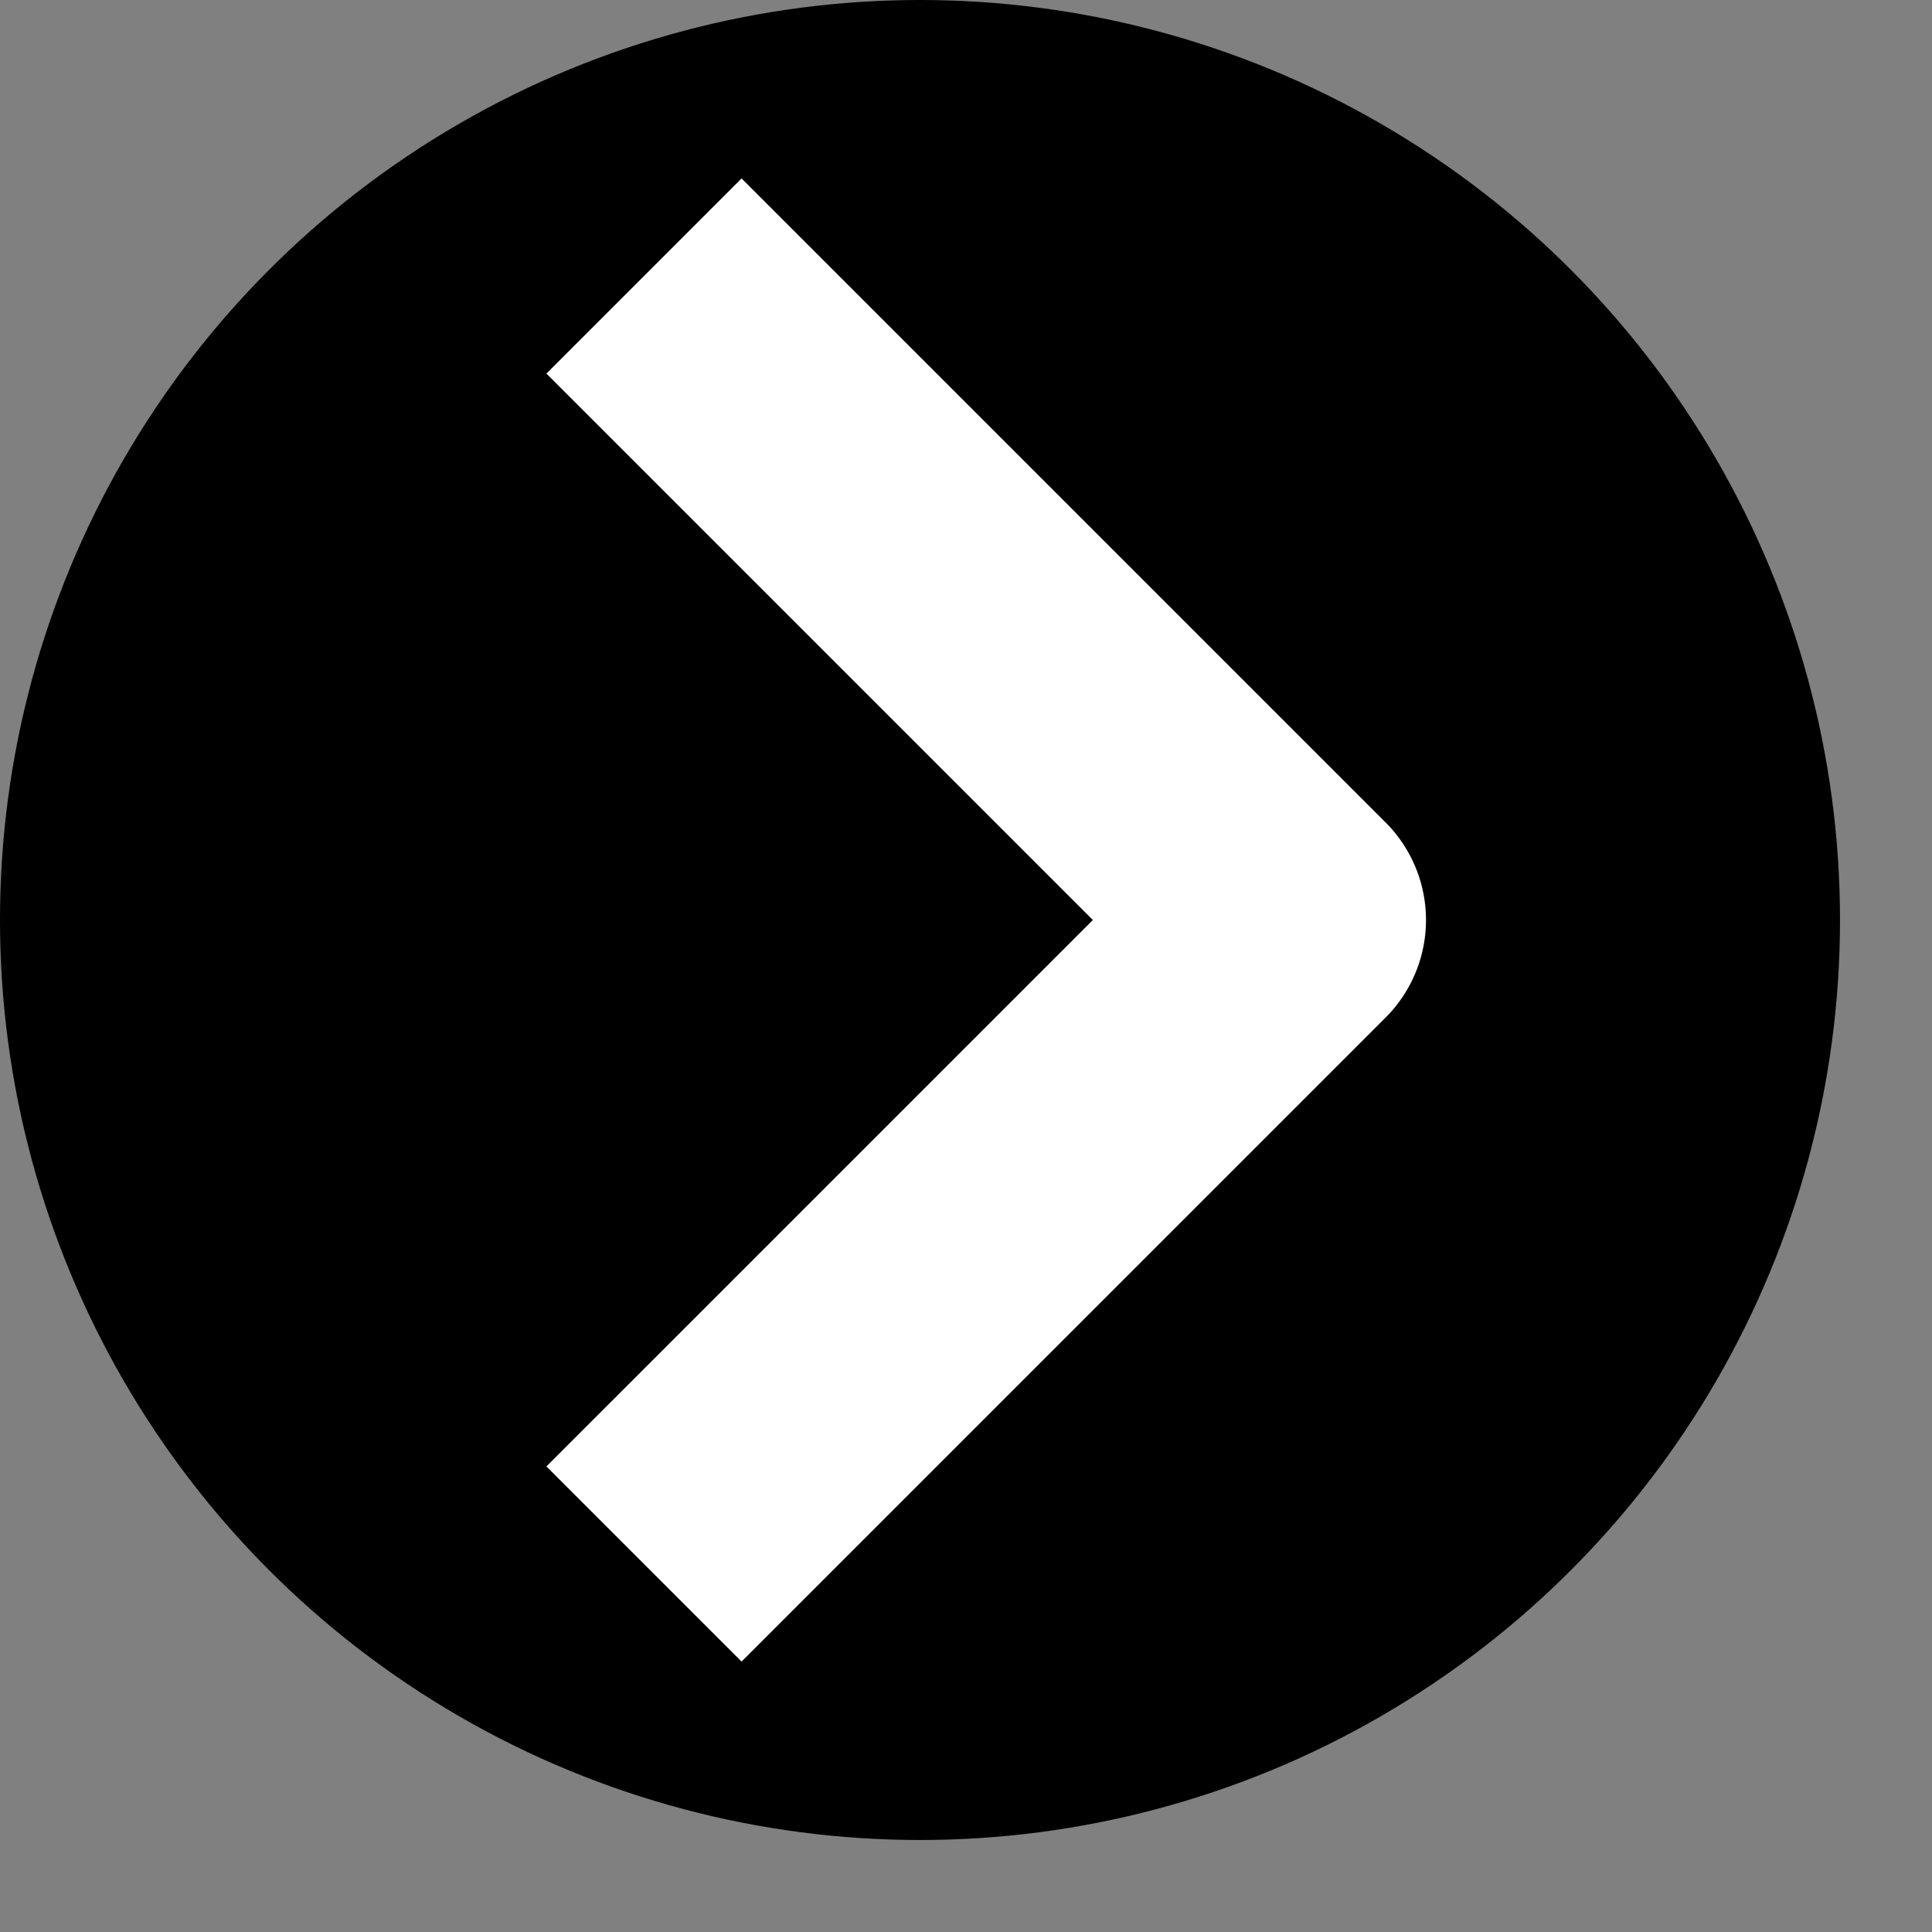 <svg width="21" height="21" viewBox="0 0 21 21" xmlns="http://www.w3.org/2000/svg">
	<rect x="0" y="0" width="21" height="21" fill="#808080" stroke="none"/>
	<circle cx="10" cy="10" r="10" style="fill:#000;"/>
	<polyline points="7,3 14,10 7,17" style="fill:none;stroke:#fff;stroke-width:3;stroke-linejoin:round;"/>
</svg>